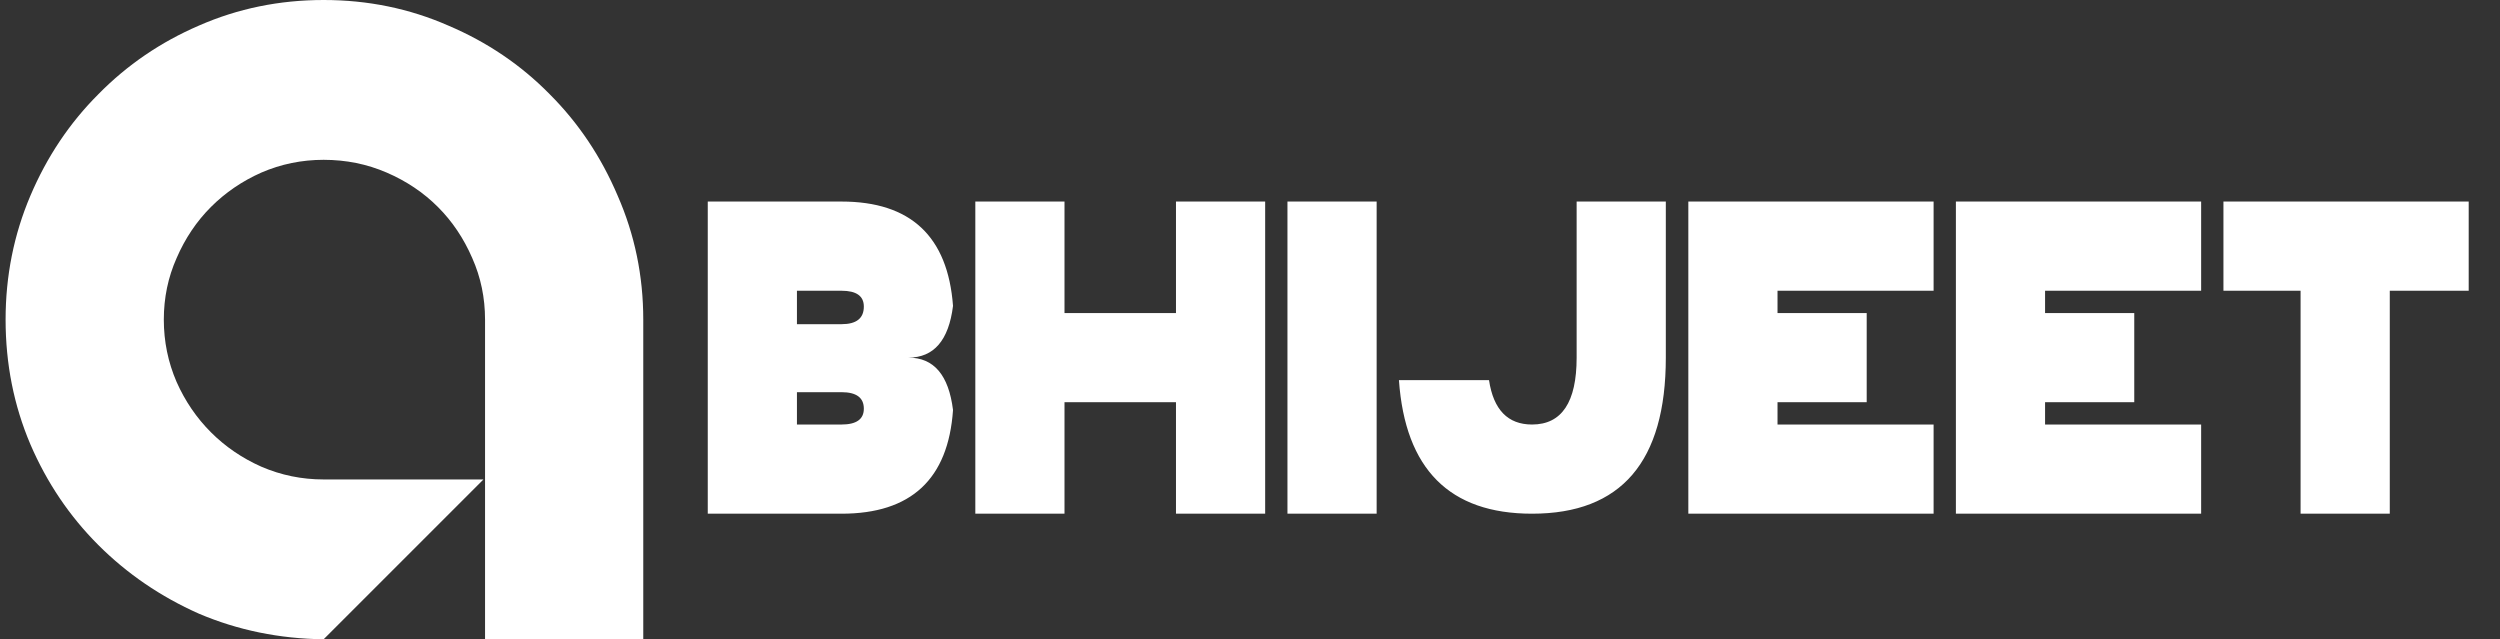 <svg width="219" height="56" viewBox="0 0 219 56" fill="none" xmlns="http://www.w3.org/2000/svg">
<rect x="0" y="0" width="219" height="56" fill="#333333" stroke="none"/>
<path d="M62 45V17.656H73.719C79.773 17.656 83.029 20.703 83.484 26.797C83.107 29.818 81.805 31.328 79.578 31.328C81.805 31.328 83.107 32.858 83.484 35.918C83.068 41.973 79.812 45 73.719 45H62ZM69.812 25.469V28.398H73.719C75.021 28.398 75.672 27.884 75.672 26.855C75.672 25.931 75.021 25.469 73.719 25.469H69.812ZM69.812 34.355V37.188H73.719C75.021 37.188 75.672 36.725 75.672 35.801C75.672 34.837 75.021 34.355 73.719 34.355H69.812ZM85.438 17.656H93.25V27.422H103.016V17.656H110.828V45H103.016V35.234H93.25V45H85.438V17.656ZM120.594 17.656V45H112.781V17.656H120.594ZM138.113 17.656H145.926V31.328C145.926 40.443 142.02 45 134.207 45C126.98 45 123.094 41.1 122.547 33.301H130.438C130.828 35.892 132.085 37.188 134.207 37.188C136.811 37.188 138.113 35.234 138.113 31.328V17.656ZM169.383 17.656V25.469H155.711V27.422H163.523V35.234H155.711V37.188H169.383V45H147.898V17.656H169.383ZM192.82 17.656V25.469H179.148V27.422H186.961V35.234H179.148V37.188H192.82V45H171.336V17.656H192.82ZM209.344 25.469V45H201.531V25.469H194.773V17.656H216.258V25.469H209.344Z" fill="white"/>
<path d="M28.35 -8.34465e-07C32.223 -8.34465e-07 35.863 0.747 39.27 2.24C42.677 3.687 45.64 5.693 48.16 8.26C50.68 10.78 52.663 13.743 54.11 17.15C55.603 20.557 56.35 24.173 56.35 28V56H42.49V28C42.49 26.087 42.117 24.29 41.37 22.61C40.623 20.883 39.62 19.39 38.36 18.13C37.1 16.87 35.607 15.867 33.88 15.12C32.153 14.373 30.31 14 28.35 14C26.437 14 24.617 14.373 22.89 15.12C21.21 15.867 19.74 16.87 18.48 18.13C17.22 19.39 16.217 20.883 15.47 22.61C14.723 24.29 14.35 26.087 14.35 28C14.35 29.913 14.723 31.733 15.47 33.46C16.217 35.14 17.22 36.61 18.48 37.87C19.74 39.13 21.21 40.133 22.89 40.88C24.617 41.627 26.437 42 28.35 42H42.35L28.35 56C24.477 55.953 20.837 55.207 17.43 53.76C14.07 52.267 11.13 50.26 8.61 47.74C6.09 45.22 4.107 42.28 2.66 38.92C1.213 35.513 0.49 31.873 0.49 28C0.49 24.173 1.213 20.557 2.66 17.15C4.107 13.743 6.09 10.78 8.61 8.26C11.13 5.693 14.07 3.687 17.43 2.24C20.837 0.747 24.477 -8.34465e-07 28.35 -8.34465e-07Z" fill="white"/>
</svg>
